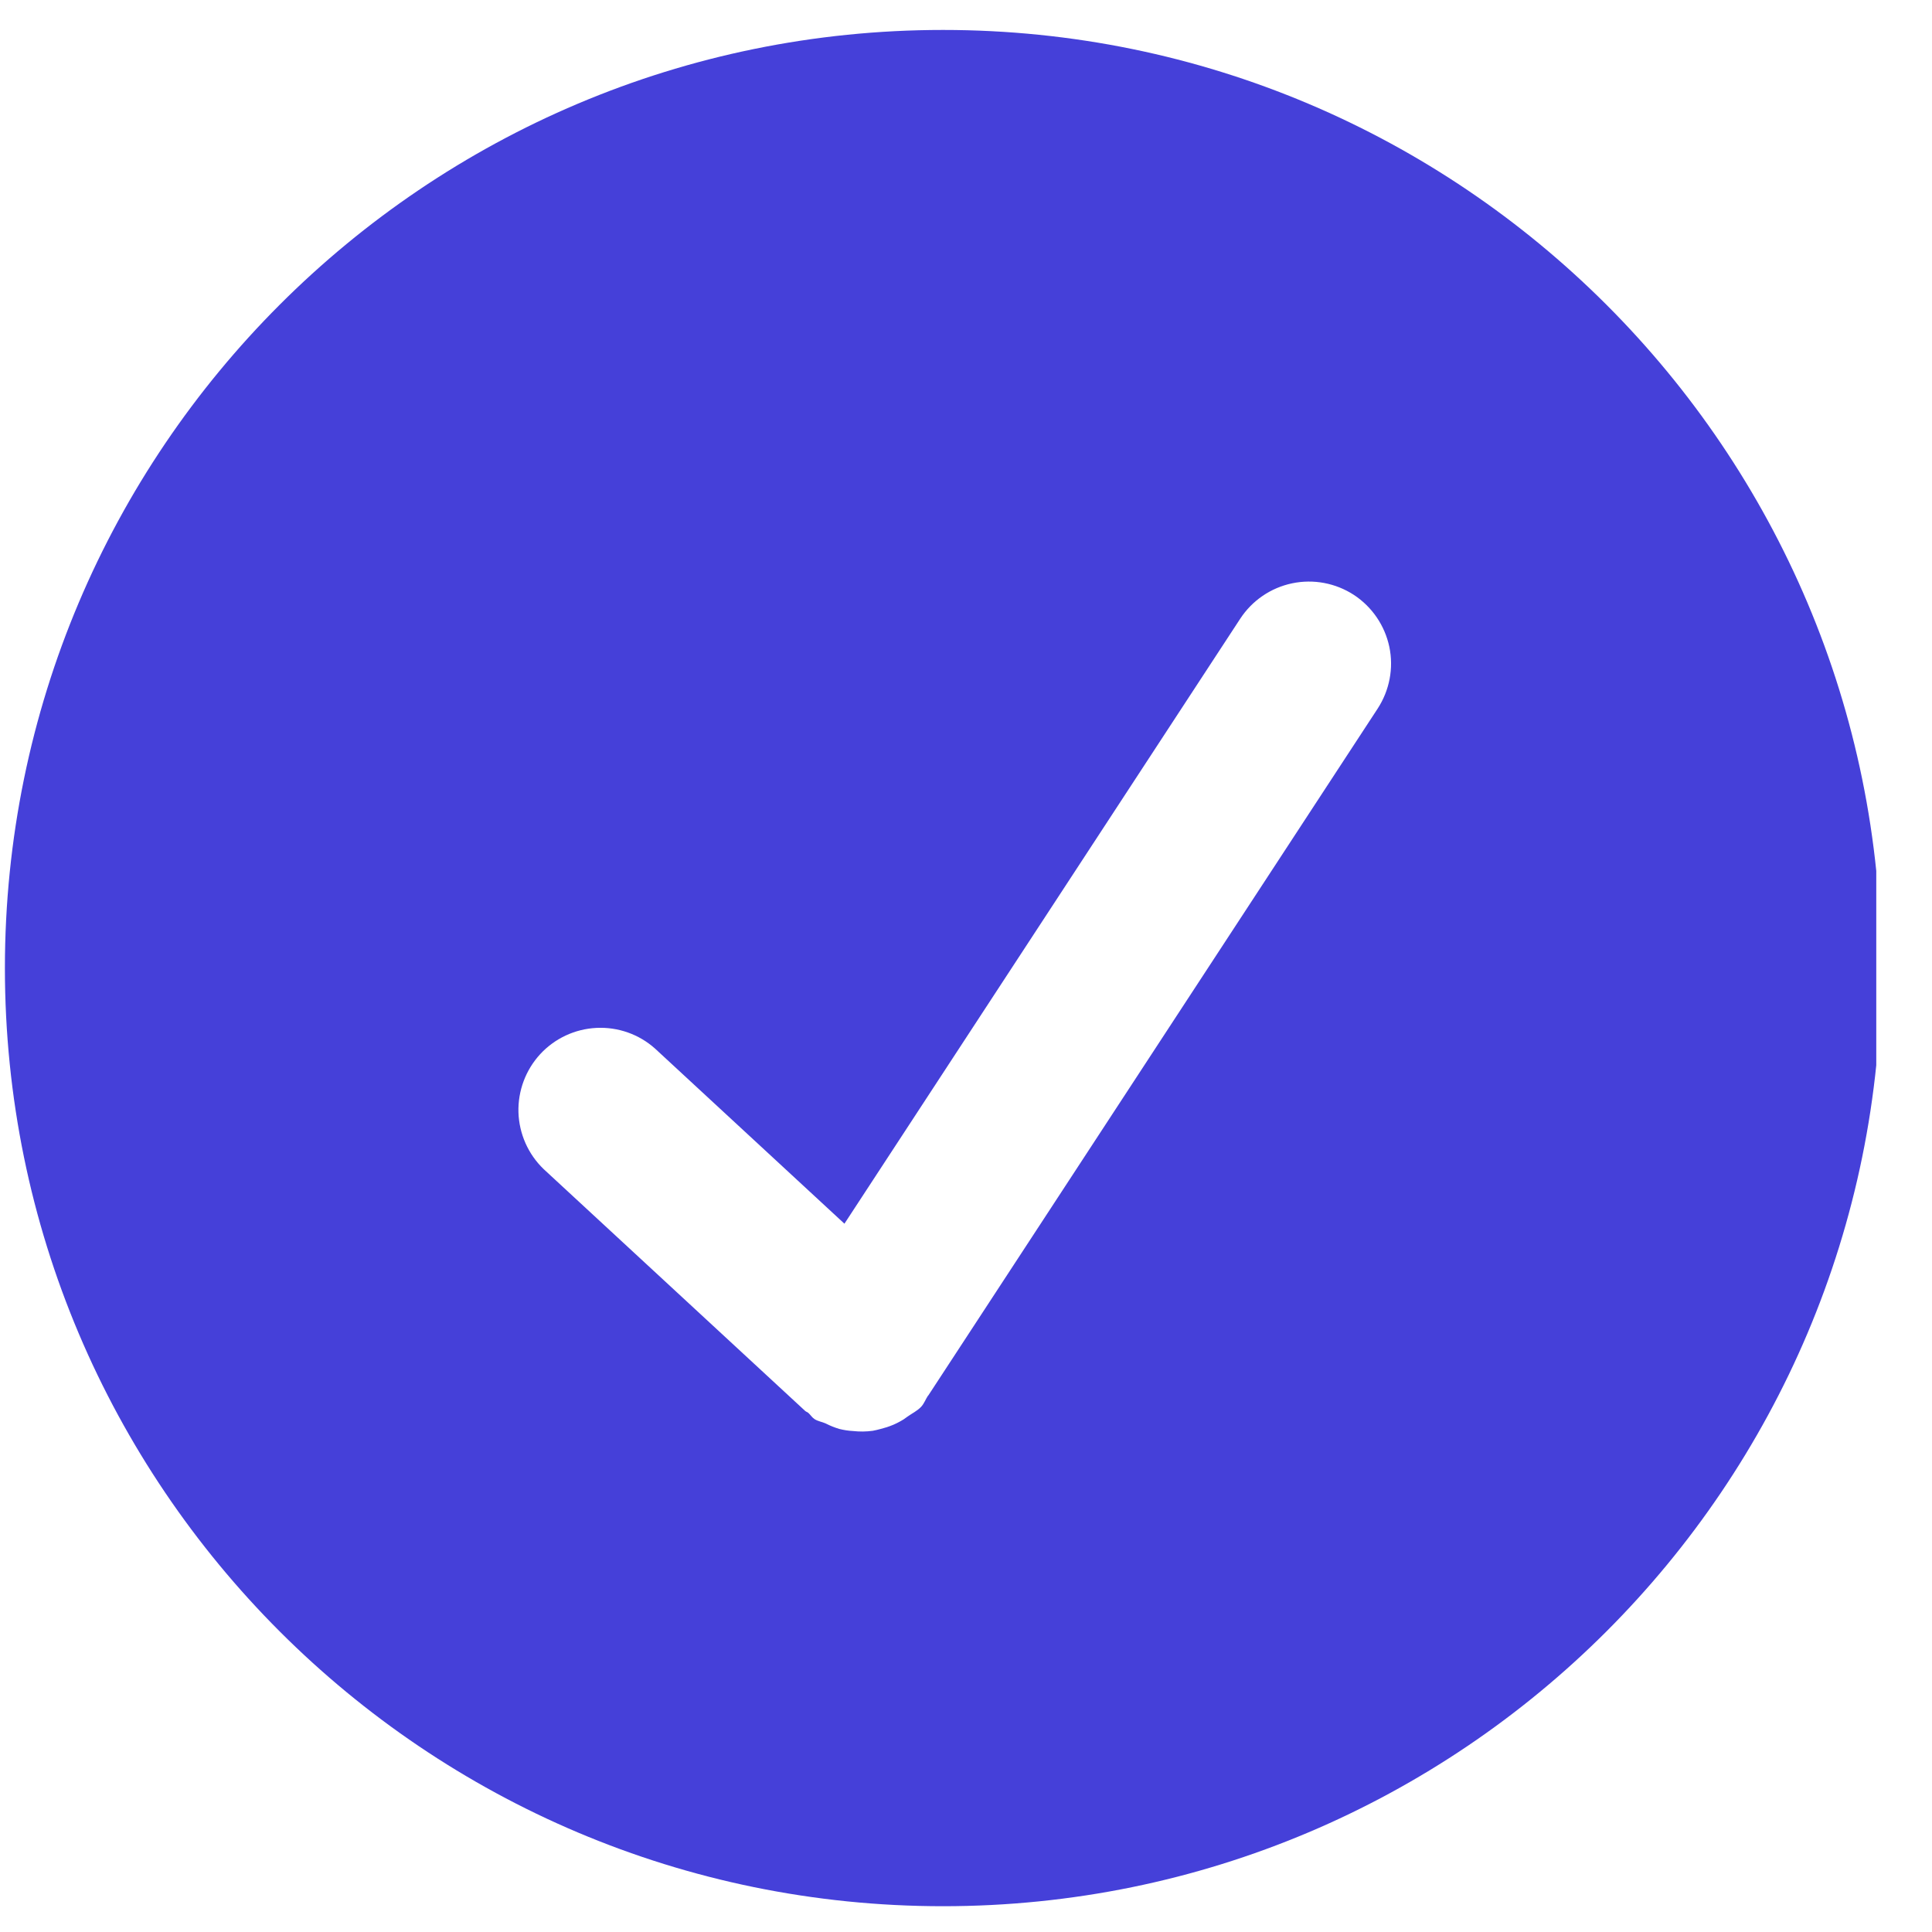 <svg width="26" height="26" viewBox="0 0 26 26" fill="none" xmlns="http://www.w3.org/2000/svg">
<g clip-path="url(#clip0_19_3662)">
<path d="M12.691 0.403C5.719 0.403 0.066 6.056 0.066 13.028C0.066 20 5.719 25.653 12.691 25.653C19.664 25.653 25.317 20 25.317 13.028C25.317 6.056 19.664 0.403 12.691 0.403ZM18.54 9.536L12.493 18.779C12.491 18.78 12.488 18.782 12.488 18.783C12.456 18.831 12.439 18.884 12.399 18.929C12.344 18.989 12.273 19.02 12.21 19.066C12.194 19.077 12.178 19.09 12.161 19.101C12.063 19.162 11.962 19.203 11.852 19.23C11.816 19.239 11.782 19.249 11.745 19.255C11.657 19.267 11.568 19.268 11.479 19.258C11.417 19.255 11.355 19.245 11.295 19.23C11.232 19.211 11.171 19.187 11.113 19.157C11.063 19.134 11.009 19.128 10.962 19.098C10.927 19.075 10.908 19.041 10.878 19.014C10.866 19.003 10.85 19 10.837 18.989L7.316 15.733C7.108 15.533 6.986 15.258 6.977 14.969C6.969 14.68 7.074 14.399 7.27 14.186C7.466 13.974 7.738 13.847 8.027 13.833C8.316 13.819 8.599 13.918 8.815 14.111L11.364 16.468L16.69 8.327C16.851 8.081 17.102 7.91 17.389 7.85C17.675 7.79 17.974 7.846 18.22 8.006C18.465 8.167 18.636 8.418 18.697 8.705C18.757 8.991 18.7 9.29 18.54 9.536Z" fill="#4540D9"/>
</g>
<defs>
<clipPath id="clip0_19_3662">
<rect width="25.25" height="25.25" fill="white" transform="translate(0 0.403)"/>
</clipPath>
</defs>
</svg>
